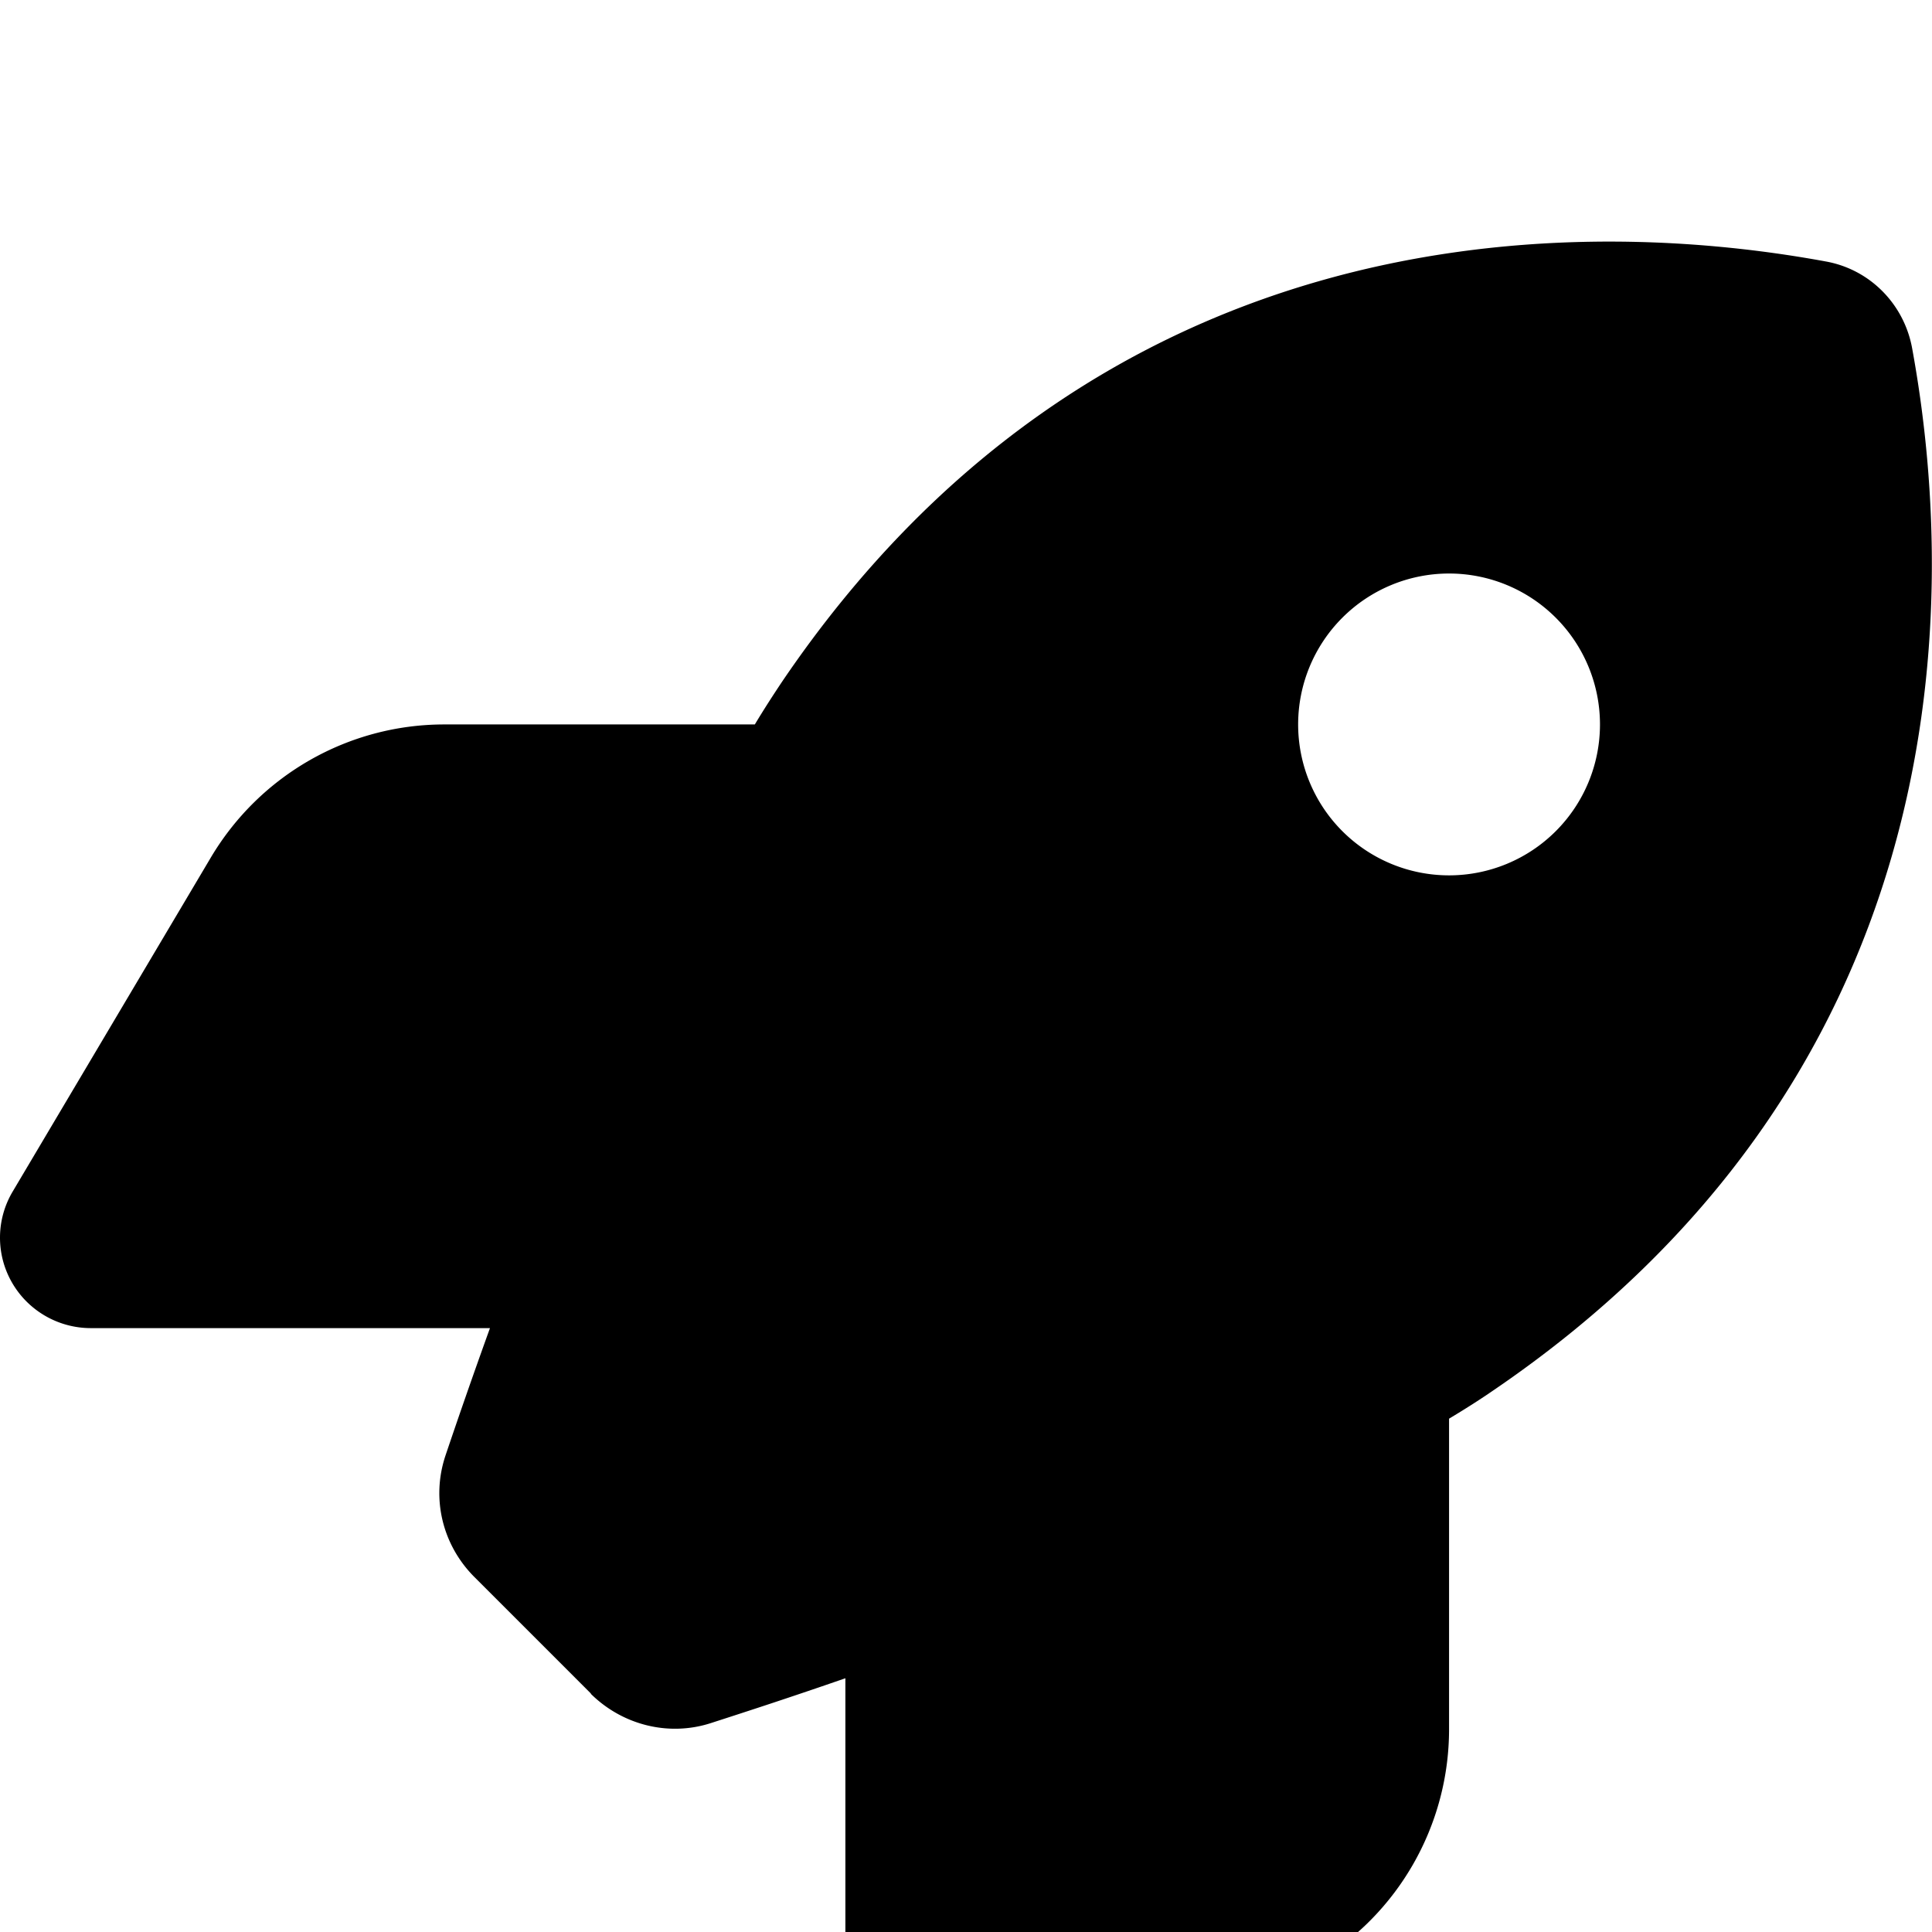 <?xml version="1.0" standalone="no"?><!DOCTYPE svg PUBLIC "-//W3C//DTD SVG 1.1//EN"
        "http://www.w3.org/Graphics/SVG/1.1/DTD/svg11.dtd"><svg viewBox="0 0 1024 1024" version="1.1" xmlns="http://www.w3.org/2000/svg" xmlns:xlink="http://www.w3.org/1999/xlink"><path transform="scale(1, -1) translate(0, -1024)" d="M313.288 126.295L251.496 188.088c-16.998 16.998-22.997 41.595-15.398 64.392 5.999 17.798 13.998 40.995 23.597 67.592H48.121c-17.198 0-33.196 9.199-41.795 24.197s-8.399 33.396 0.4 48.194l104.987 176.978c25.997 43.795 72.991 70.591 123.785 70.591H400.077c4.799 7.999 9.599 15.398 14.398 22.597C578.255 904.199 822.225 912.198 967.807 885.401c23.197-4.199 41.195-22.397 45.594-45.594 26.797-145.782 18.598-389.552-222.772-553.331-6.999-4.799-14.598-9.599-22.597-14.398v-164.58c0-50.794-26.797-97.988-70.591-123.785l-176.978-104.987c-14.798-8.799-33.196-8.999-48.194-0.4S448.071-97.277 448.071-79.879V134.494c-28.197-9.799-52.793-17.798-71.391-23.797-22.397-7.199-46.794-1-63.592 15.598zM768.032 560.042a79.99 79.99 0 1 1 0 159.98 79.99 79.99 0 1 1 0-159.98z"/></svg>